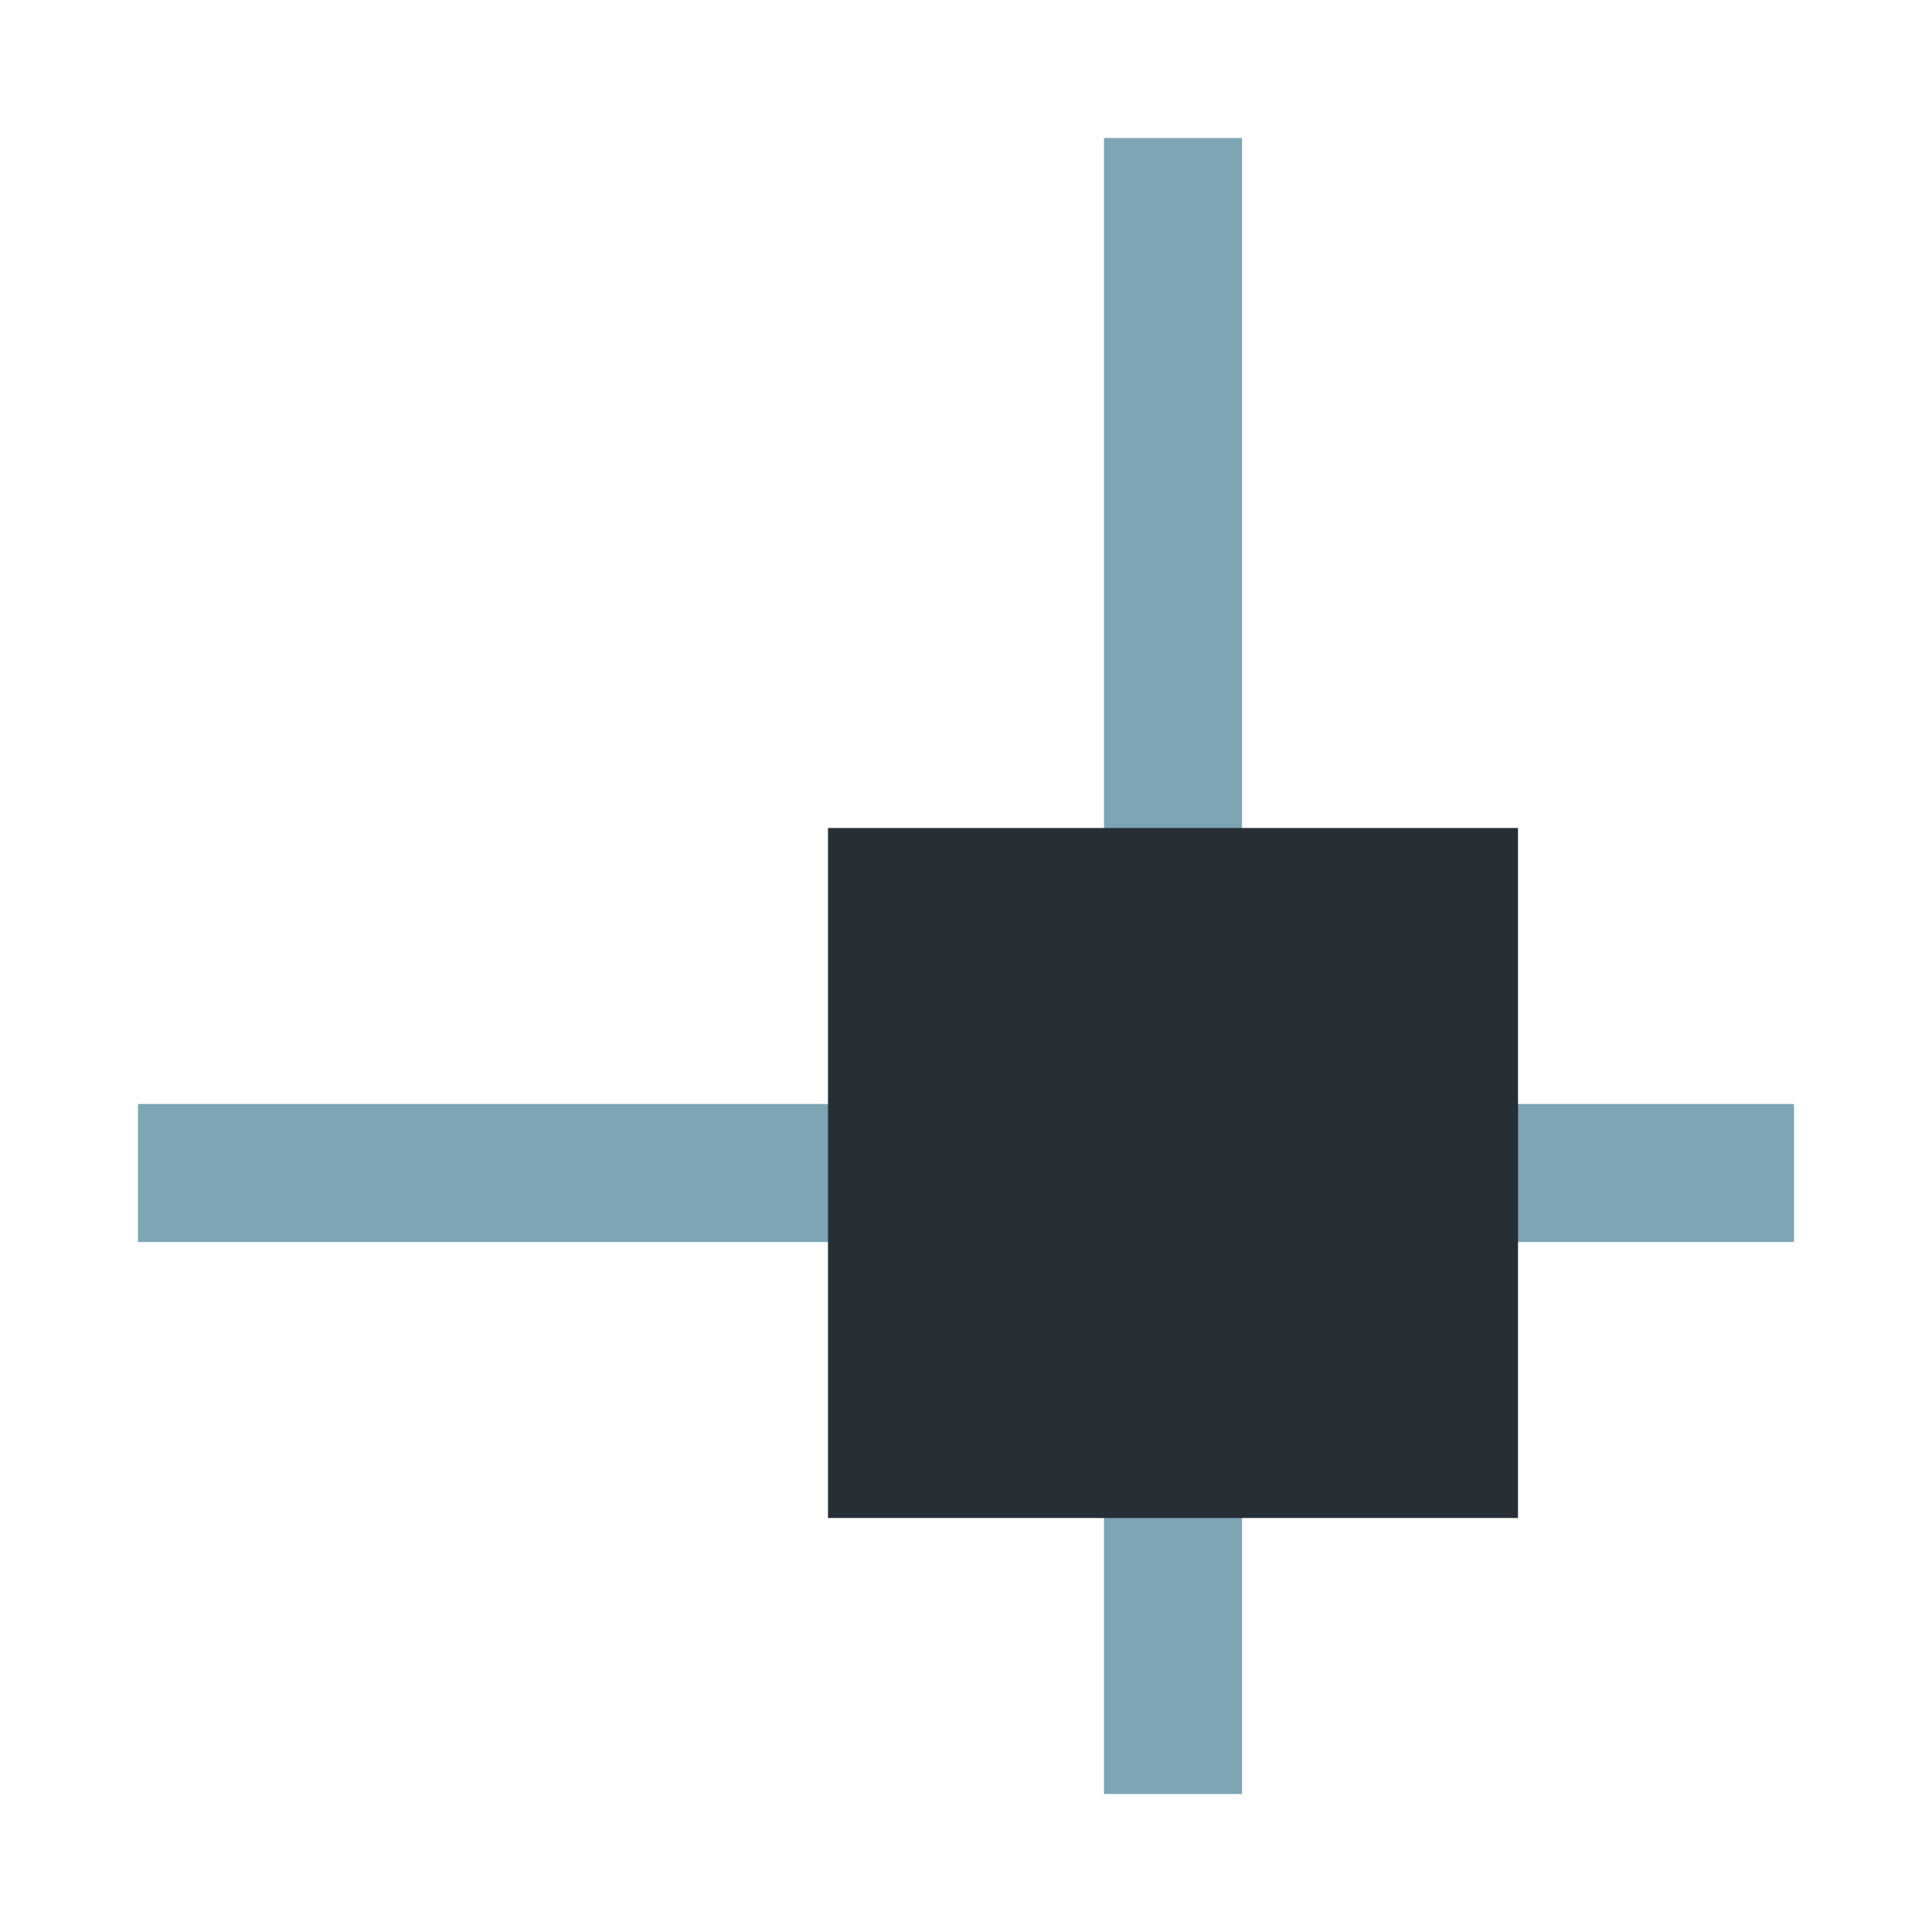 <?xml version="1.0" encoding="UTF-8" standalone="no"?>
<!-- Created with Inkscape (http://www.inkscape.org/) -->

<svg
   xmlns:dc="http://purl.org/dc/elements/1.1/"
   xmlns:cc="http://creativecommons.org/ns#"
   xmlns:rdf="http://www.w3.org/1999/02/22-rdf-syntax-ns#"
   xmlns:svg="http://www.w3.org/2000/svg"
   xmlns="http://www.w3.org/2000/svg"
   xmlns:sodipodi="http://sodipodi.sourceforge.net/DTD/sodipodi-0.dtd"
   xmlns:inkscape="http://www.inkscape.org/namespaces/inkscape"
   width="14"
   height="14"
   viewBox="0 0 14 14"
   version="1.1"
   id="svg8"
   inkscape:version="0.92.4 (5da689c313, 2019-01-14)"
   sodipodi:docname="resize-grip.svg">
  <defs
     id="defs2" />
  <sodipodi:namedview
     id="base"
     pagecolor="#ffffff"
     bordercolor="#666666"
     borderopacity="1.0"
     inkscape:pageopacity="0.0"
     inkscape:pageshadow="2"
     inkscape:zoom="31.678384"
     inkscape:cx="0.99420324"
     inkscape:cy="5.1560872"
     inkscape:document-units="px"
     inkscape:current-layer="layer1"
     showgrid="false"
     units="px"
     inkscape:pagecheckerboard="true"
     inkscape:window-width="1617"
     inkscape:window-height="825"
     inkscape:window-x="166"
     inkscape:window-y="102"
     inkscape:window-maximized="0" />
  <g
     inkscape:label="Capa 1"
     inkscape:groupmode="layer"
     id="layer1"
     transform="translate(0,-293.296)">
    <g
       id="g825">
      <g
         style="fill:#7da5b3;fill-opacity:1"
         transform="translate(1,-5)"
         id="g854">
        <rect
           style="opacity:1;fill:#7da5b3;fill-opacity:1;stroke:#7a7a7a;stroke-width:0;stroke-miterlimit:4;stroke-dasharray:none;stroke-opacity:1"
           id="rect824"
           width="12"
           height="1"
           x="5e-07"
           y="306.296" />
        <rect
           style="opacity:1;fill:#7da5b3;fill-opacity:1;stroke:#7a7a7a;stroke-width:0;stroke-miterlimit:4;stroke-dasharray:none;stroke-opacity:1"
           id="rect824-6"
           width="12"
           height="1"
           x="299.296"
           y="-8"
           transform="rotate(90)" />
      </g>
      <rect
         y="299.296"
         x="6"
         height="5"
         width="5"
         id="rect841"
         style="opacity:1;fill:#262e36;fill-opacity:1;stroke:#7a7a7a;stroke-width:0;stroke-miterlimit:4;stroke-dasharray:none;stroke-opacity:1" />
    </g>
  </g>
</svg>
